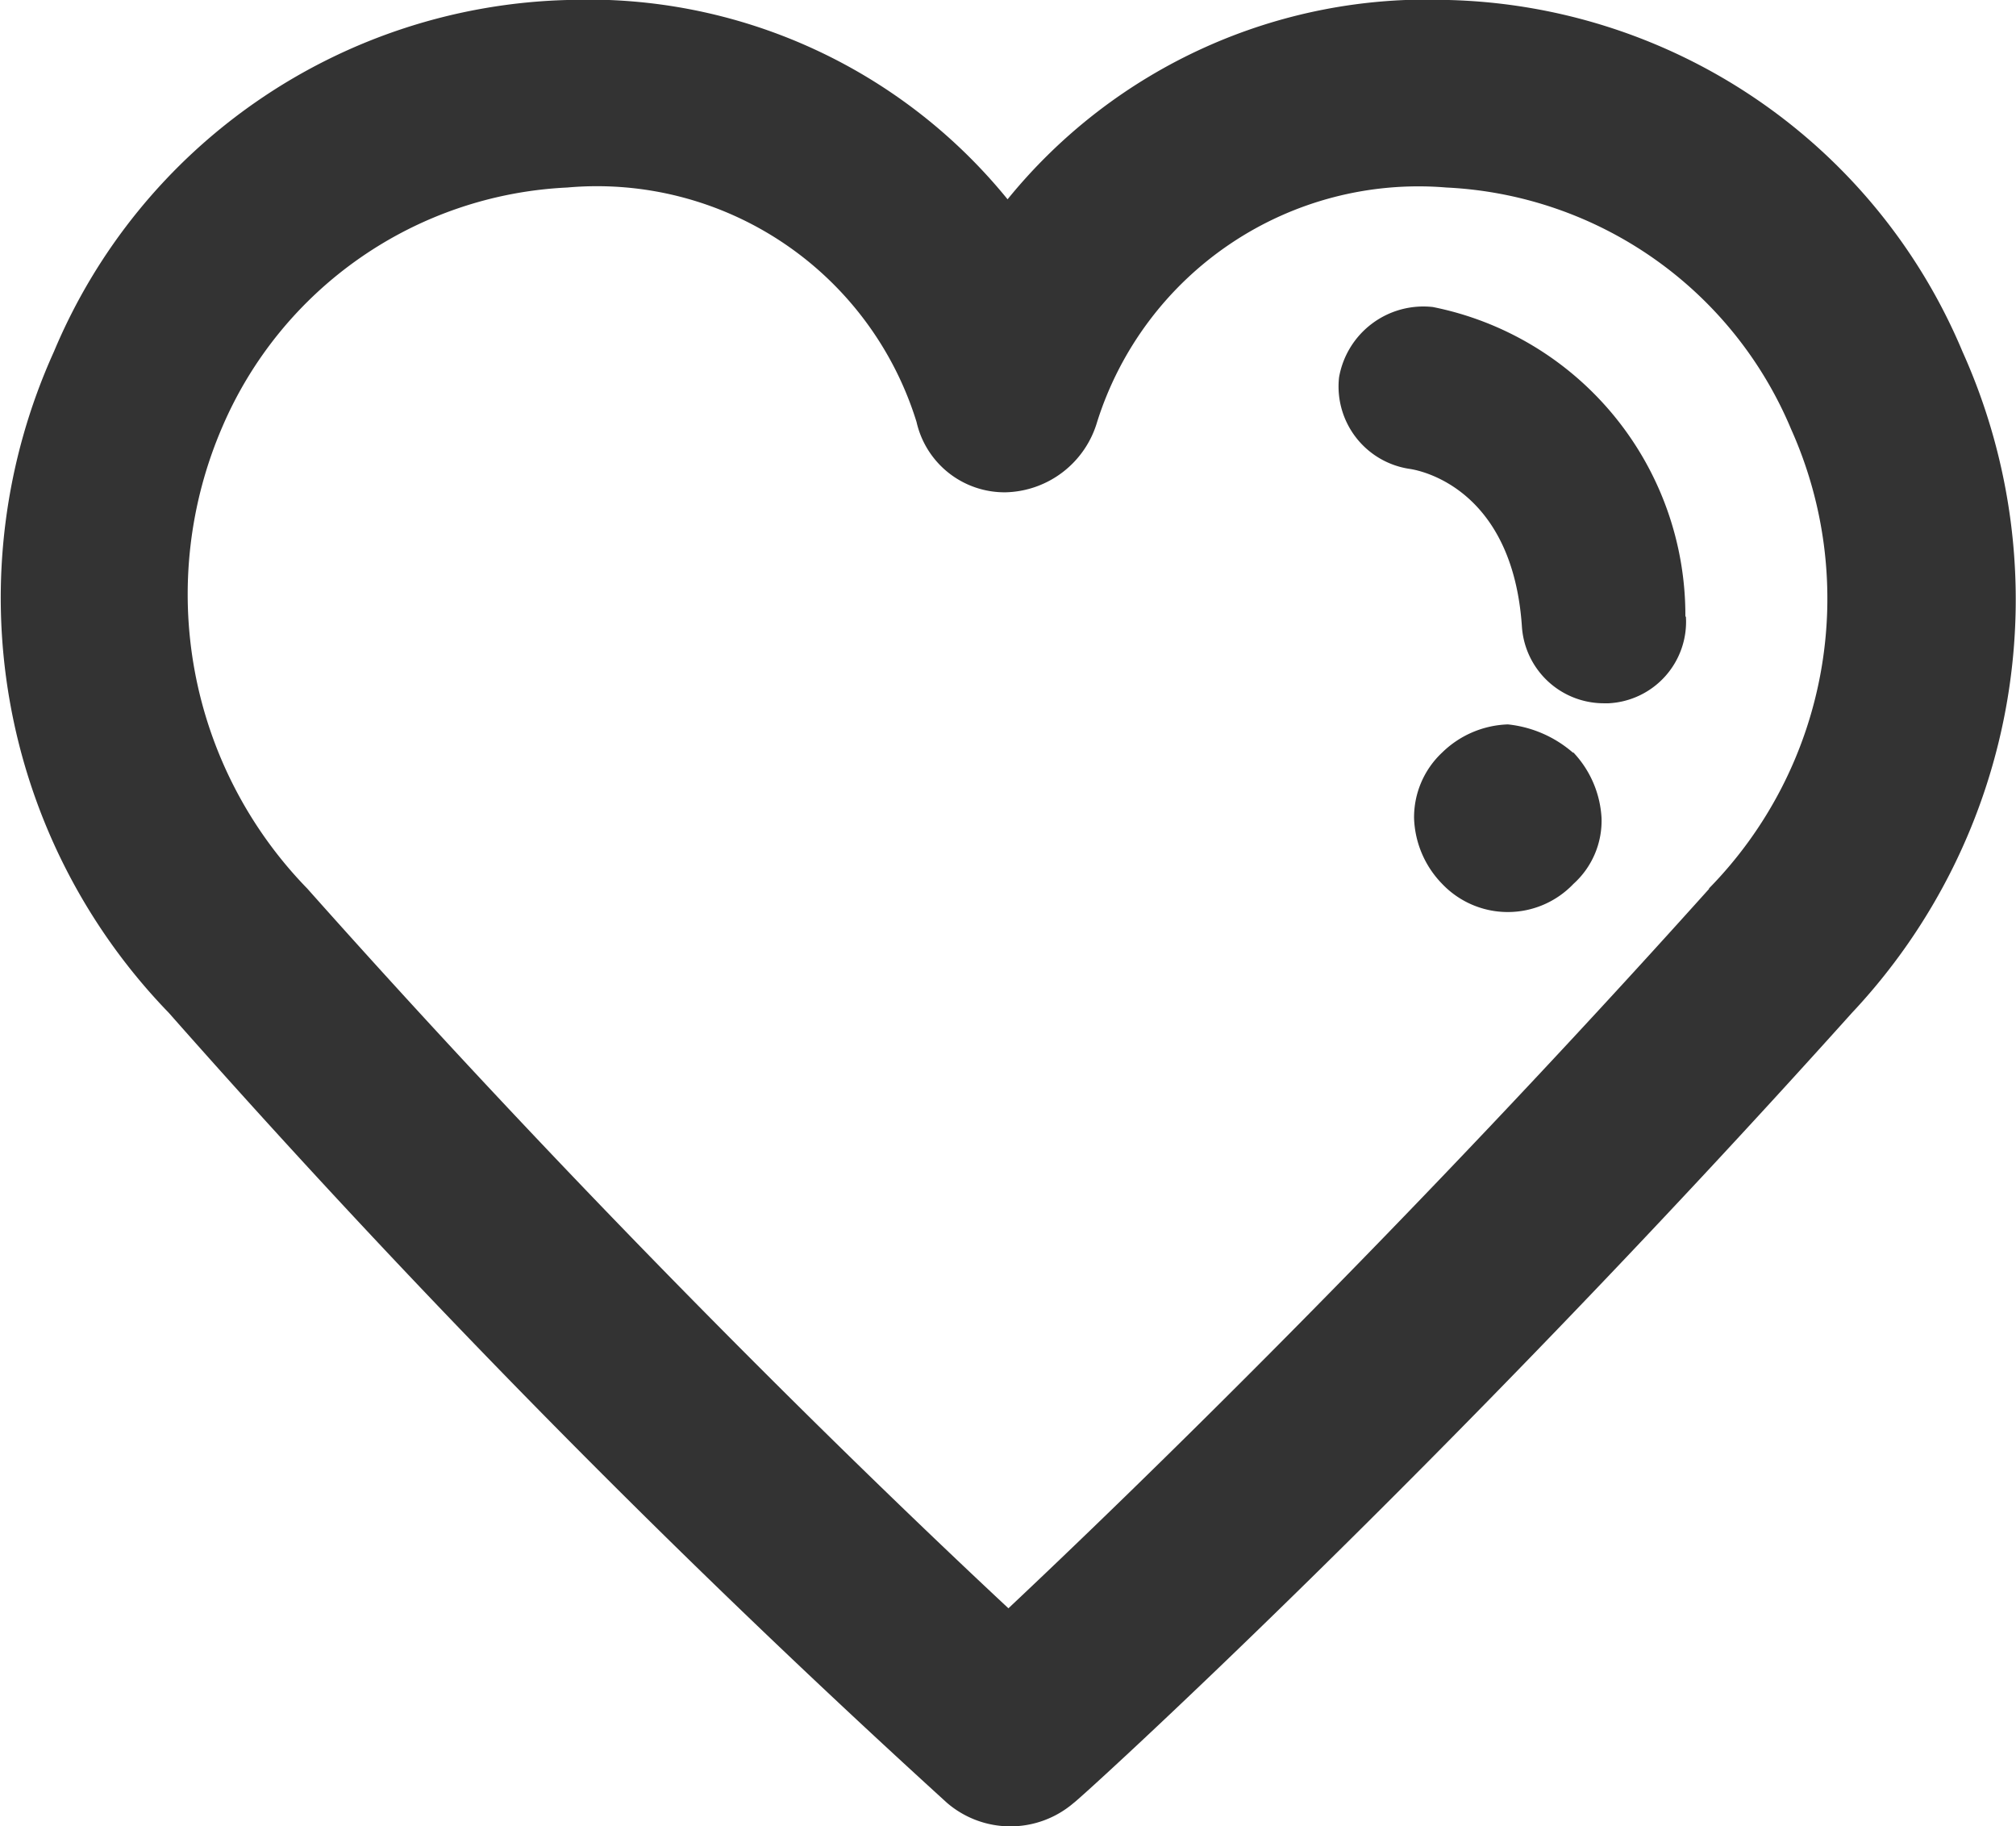<svg xmlns="http://www.w3.org/2000/svg" width="19" height="17.21" viewBox="0 0 19 17.21">
  <path id="XMLID_1401_" d="M21.5,10.314A5.4,5.4,0,0,0,16.657,7,5.094,5.094,0,0,0,12.5,8.878,5.094,5.094,0,0,0,8.35,7a5.4,5.4,0,0,0-4.838,3.314,5.62,5.62,0,0,0,1.083,6.23,95.508,95.508,0,0,0,7.335,7.445.916.916,0,0,0,1.193,0c.044-.022,3.446-3.115,7.335-7.445A5.686,5.686,0,0,0,21.5,10.314Zm-2.386,5.059c-2.872,3.2-5.479,5.722-6.606,6.782C11.377,21.1,8.77,18.6,5.9,15.373a3.975,3.975,0,0,1-.8-4.352A3.728,3.728,0,0,1,8.35,8.767a3.153,3.153,0,0,1,3.292,2.209.851.851,0,0,0,.84.663h0a.922.922,0,0,0,.862-.663,3.176,3.176,0,0,1,3.292-2.209,3.714,3.714,0,0,1,3.248,2.276A3.9,3.9,0,0,1,19.109,15.373Zm-.221-2.563a.769.769,0,0,1-.729.817h-.044a.774.774,0,0,1-.773-.729c-.088-1.259-.906-1.458-1.06-1.48a.785.785,0,0,1-.663-.862.807.807,0,0,1,.884-.663A2.962,2.962,0,0,1,18.888,12.81Zm-1.06,1.281a.976.976,0,0,1,.265.619.8.8,0,0,1-.265.619.854.854,0,0,1-1.237,0,.929.929,0,0,1-.265-.619.836.836,0,0,1,.265-.619.929.929,0,0,1,.619-.265A1.11,1.11,0,0,1,17.828,14.092Z" transform="translate(-3.004 -7)" fill="#333"/>
</svg>
